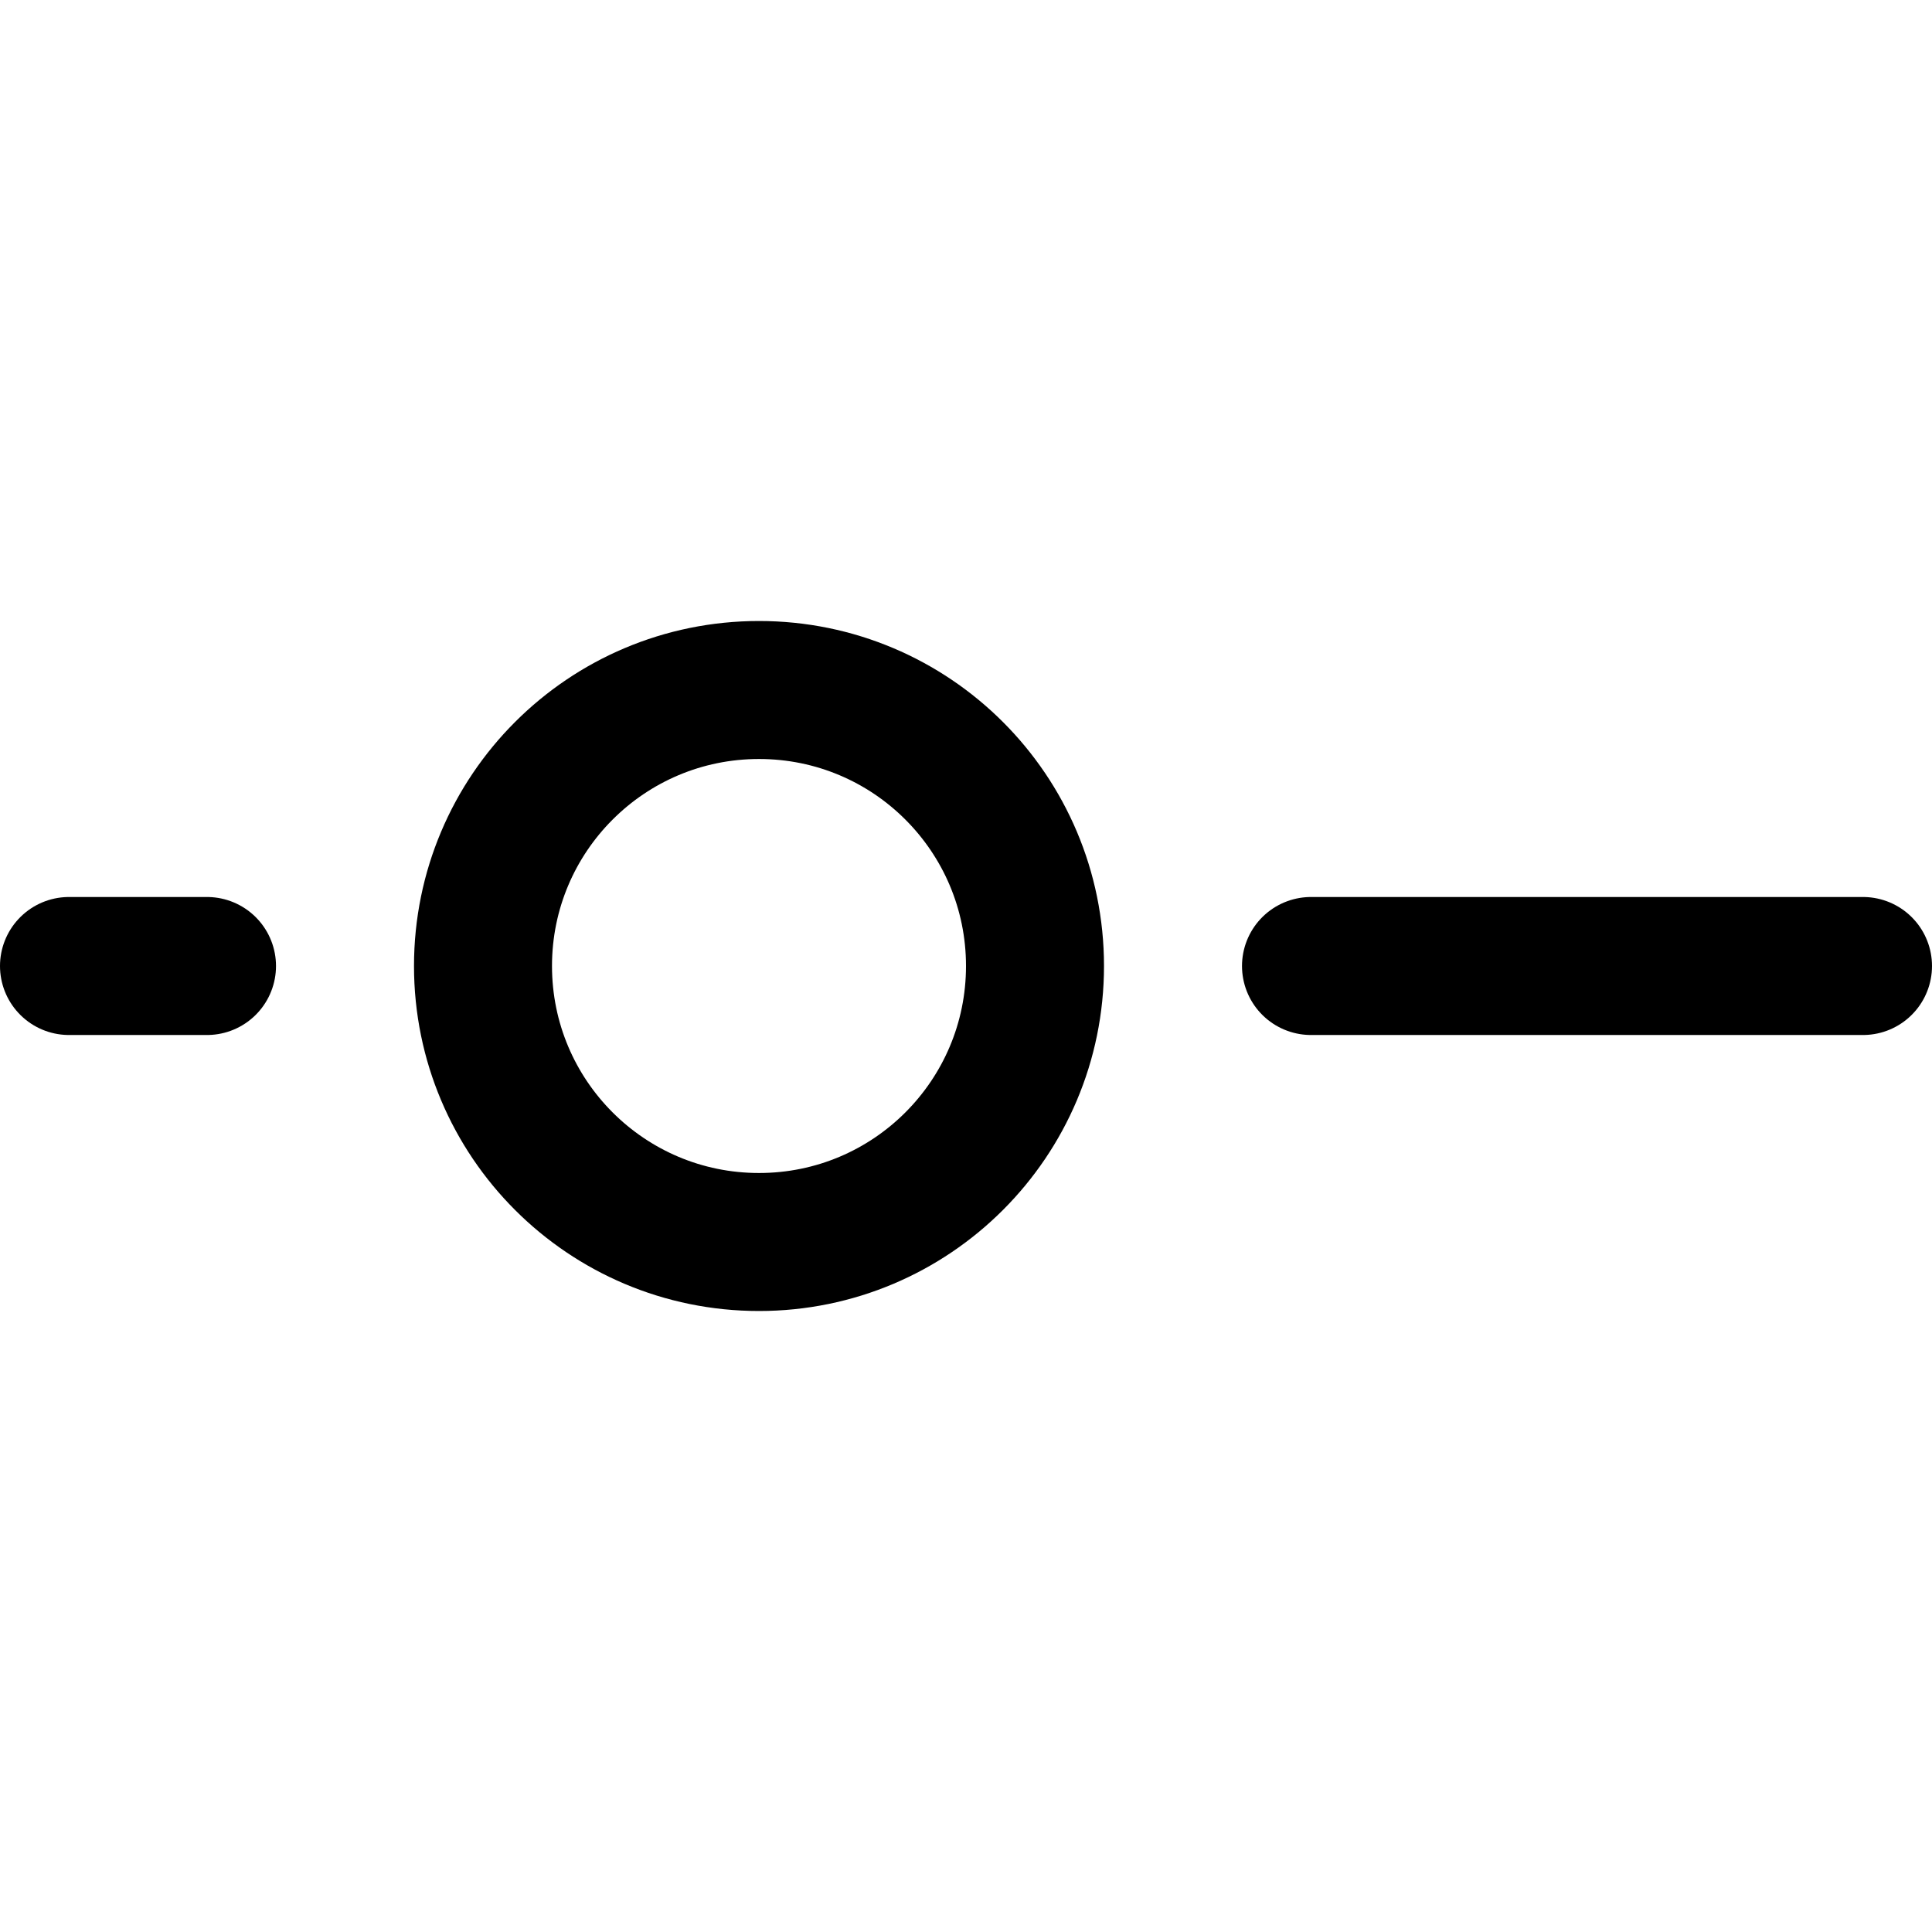 <svg width="14" height="14" viewBox="0 0 14 14" fill="none" xmlns="http://www.w3.org/2000/svg">
<path d="M5.5 9C6.605 9 7.5 8.105 7.5 7C7.5 5.895 6.605 5 5.5 5C4.395 5 3.5 5.895 3.5 7C3.5 8.105 4.395 9 5.5 9Z" stroke="black" stroke-linecap="round" stroke-linejoin="round"/>
<path d="M1.5 7H0.5" stroke="black" stroke-linecap="round" stroke-linejoin="round"/>
<path d="M9.5 7H13.5" stroke="black" stroke-linecap="round" stroke-linejoin="round"/>
</svg>
